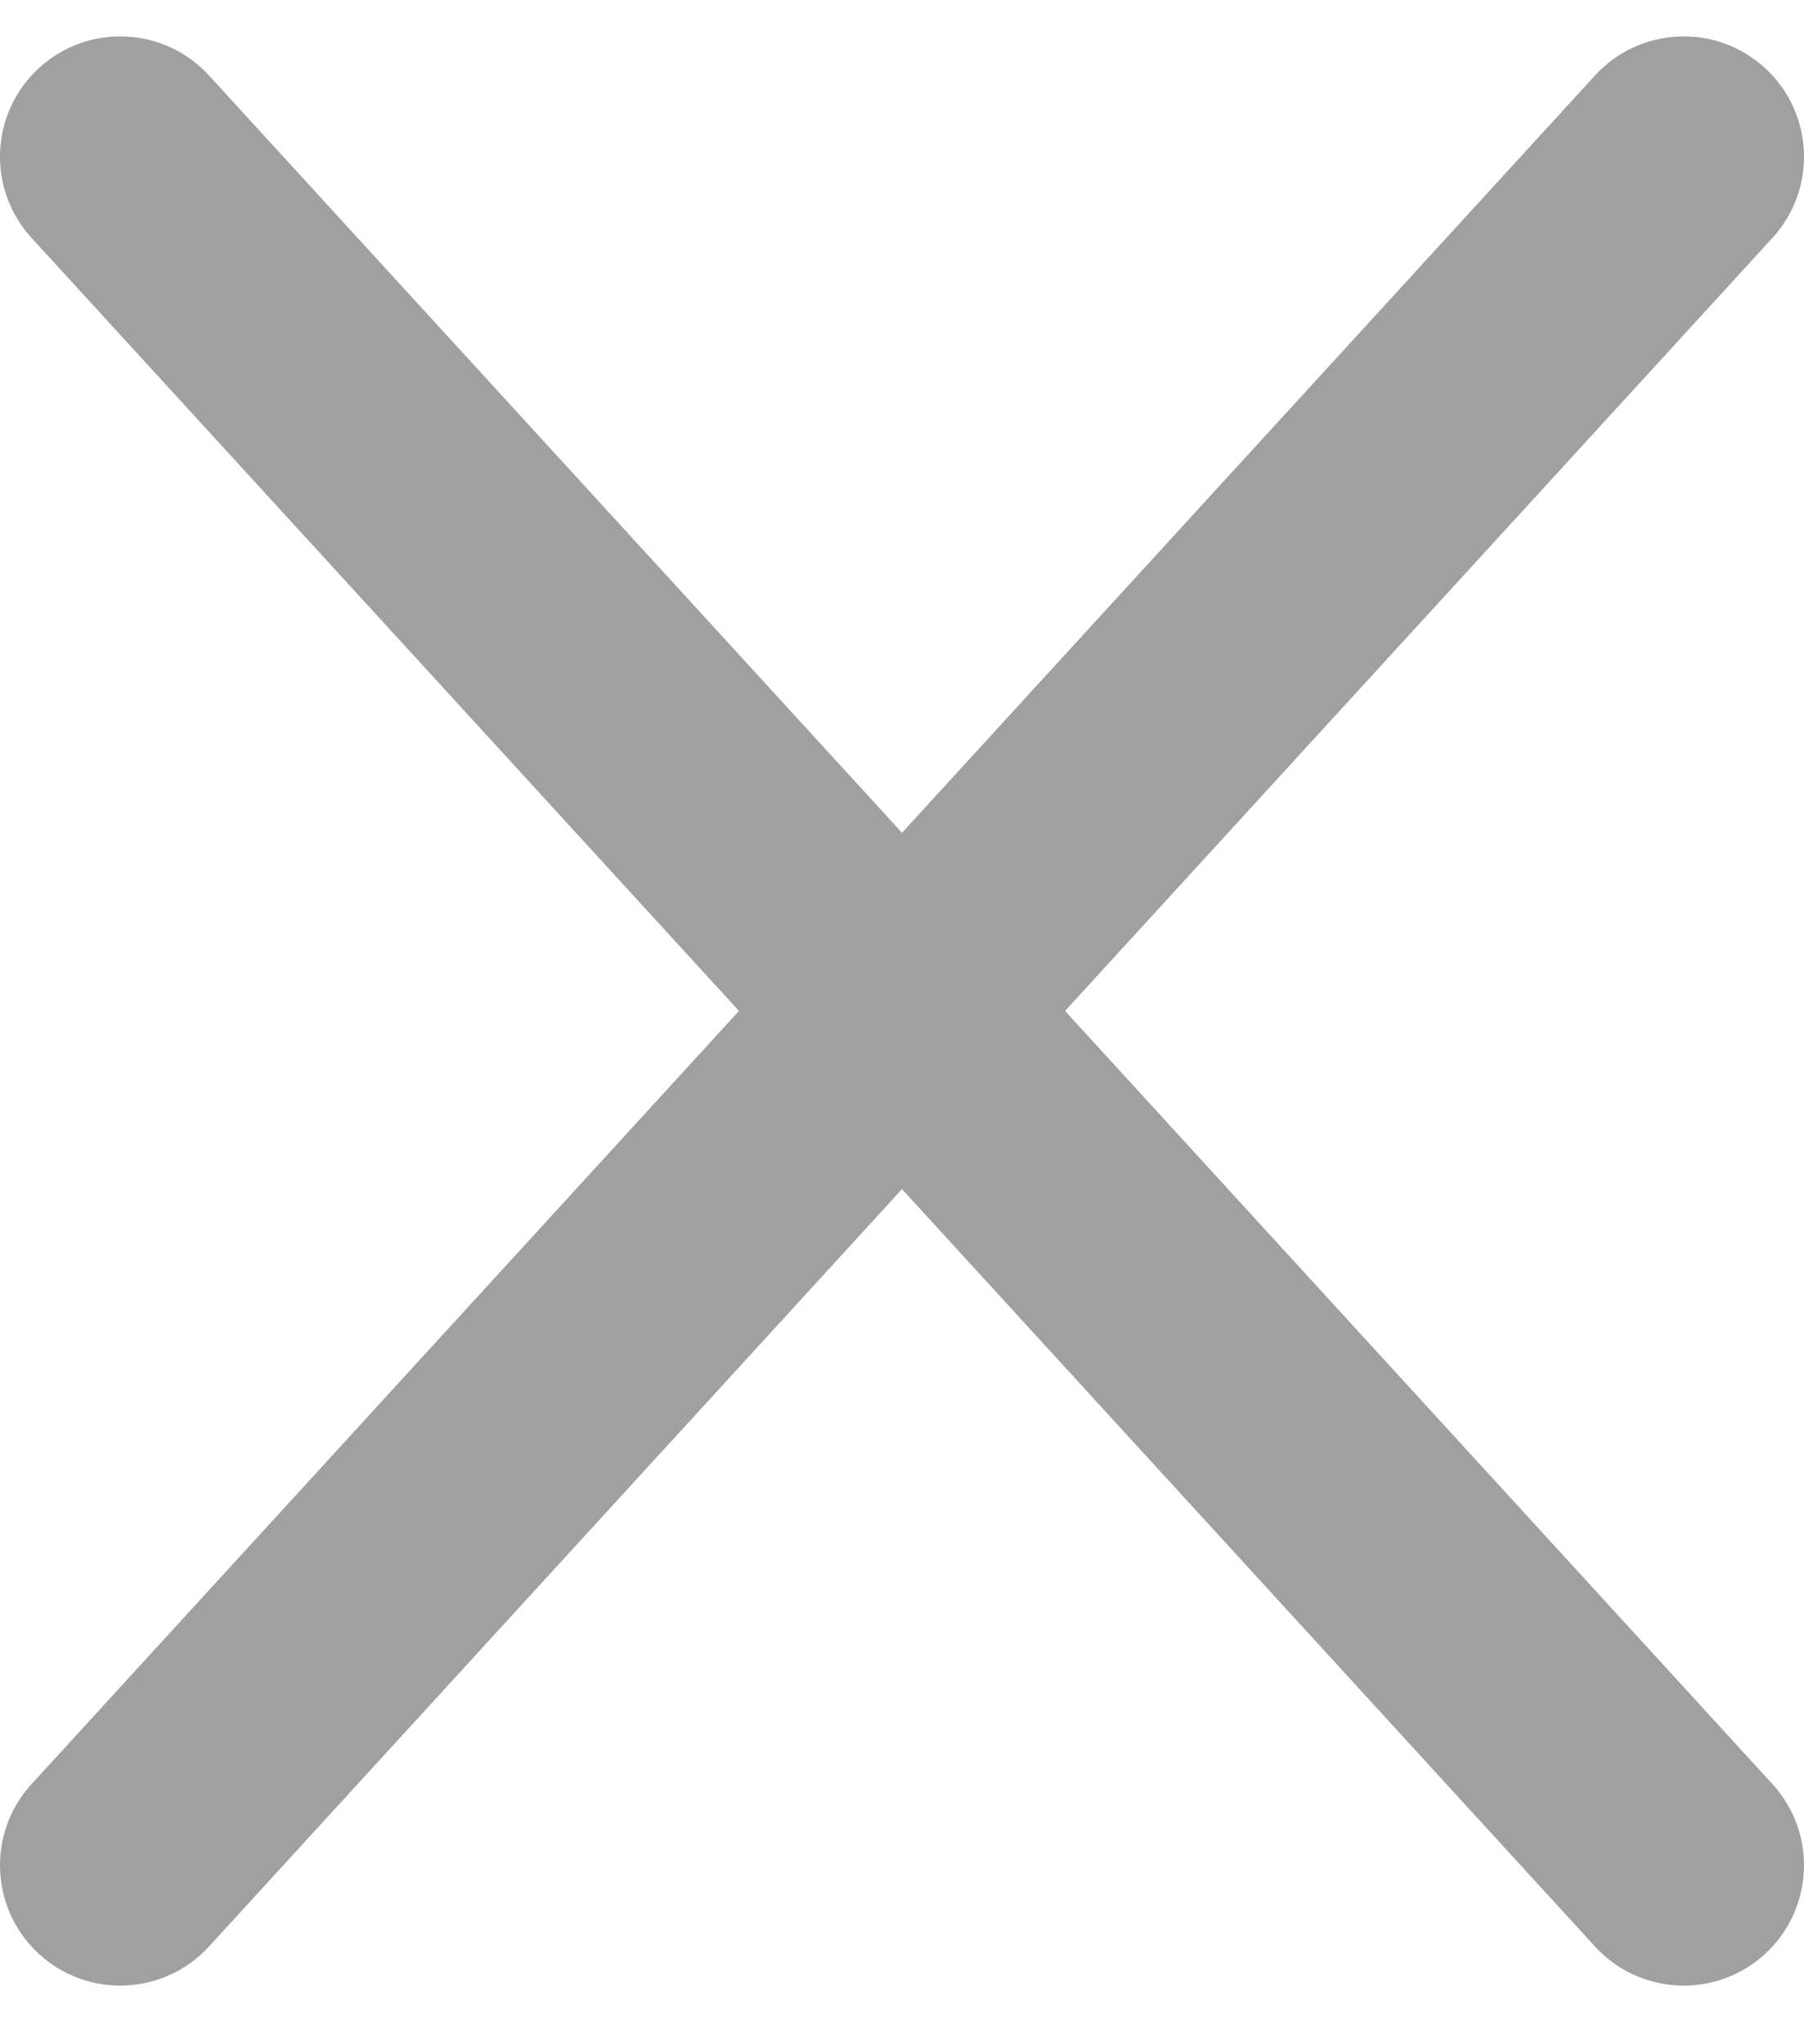 <svg width="15" height="17" viewBox="0 0 15 17" fill="none" xmlns="http://www.w3.org/2000/svg">
<path d="M1.738 0.628C1.365 0.22 0.732 0.192 0.325 0.565C-0.082 0.938 -0.111 1.57 0.262 1.978L1.738 0.628ZM13.262 16.187C13.635 16.595 14.268 16.623 14.675 16.25C15.082 15.877 15.111 15.245 14.738 14.837L13.262 16.187ZM14.738 1.978C15.111 1.57 15.082 0.938 14.675 0.565C14.268 0.192 13.635 0.22 13.262 0.628L14.738 1.978ZM0.262 14.837C-0.111 15.245 -0.082 15.877 0.325 16.25C0.732 16.623 1.365 16.595 1.738 16.187L0.262 14.837ZM0.262 1.978L6.762 9.082L8.238 7.732L1.738 0.628L0.262 1.978ZM6.762 9.082L13.262 16.187L14.738 14.837L8.238 7.732L6.762 9.082ZM13.262 0.628L6.762 7.732L8.238 9.082L14.738 1.978L13.262 0.628ZM6.762 7.732L0.262 14.837L1.738 16.187L8.238 9.082L6.762 7.732Z" fill="#A0A0A0"/>
</svg>

